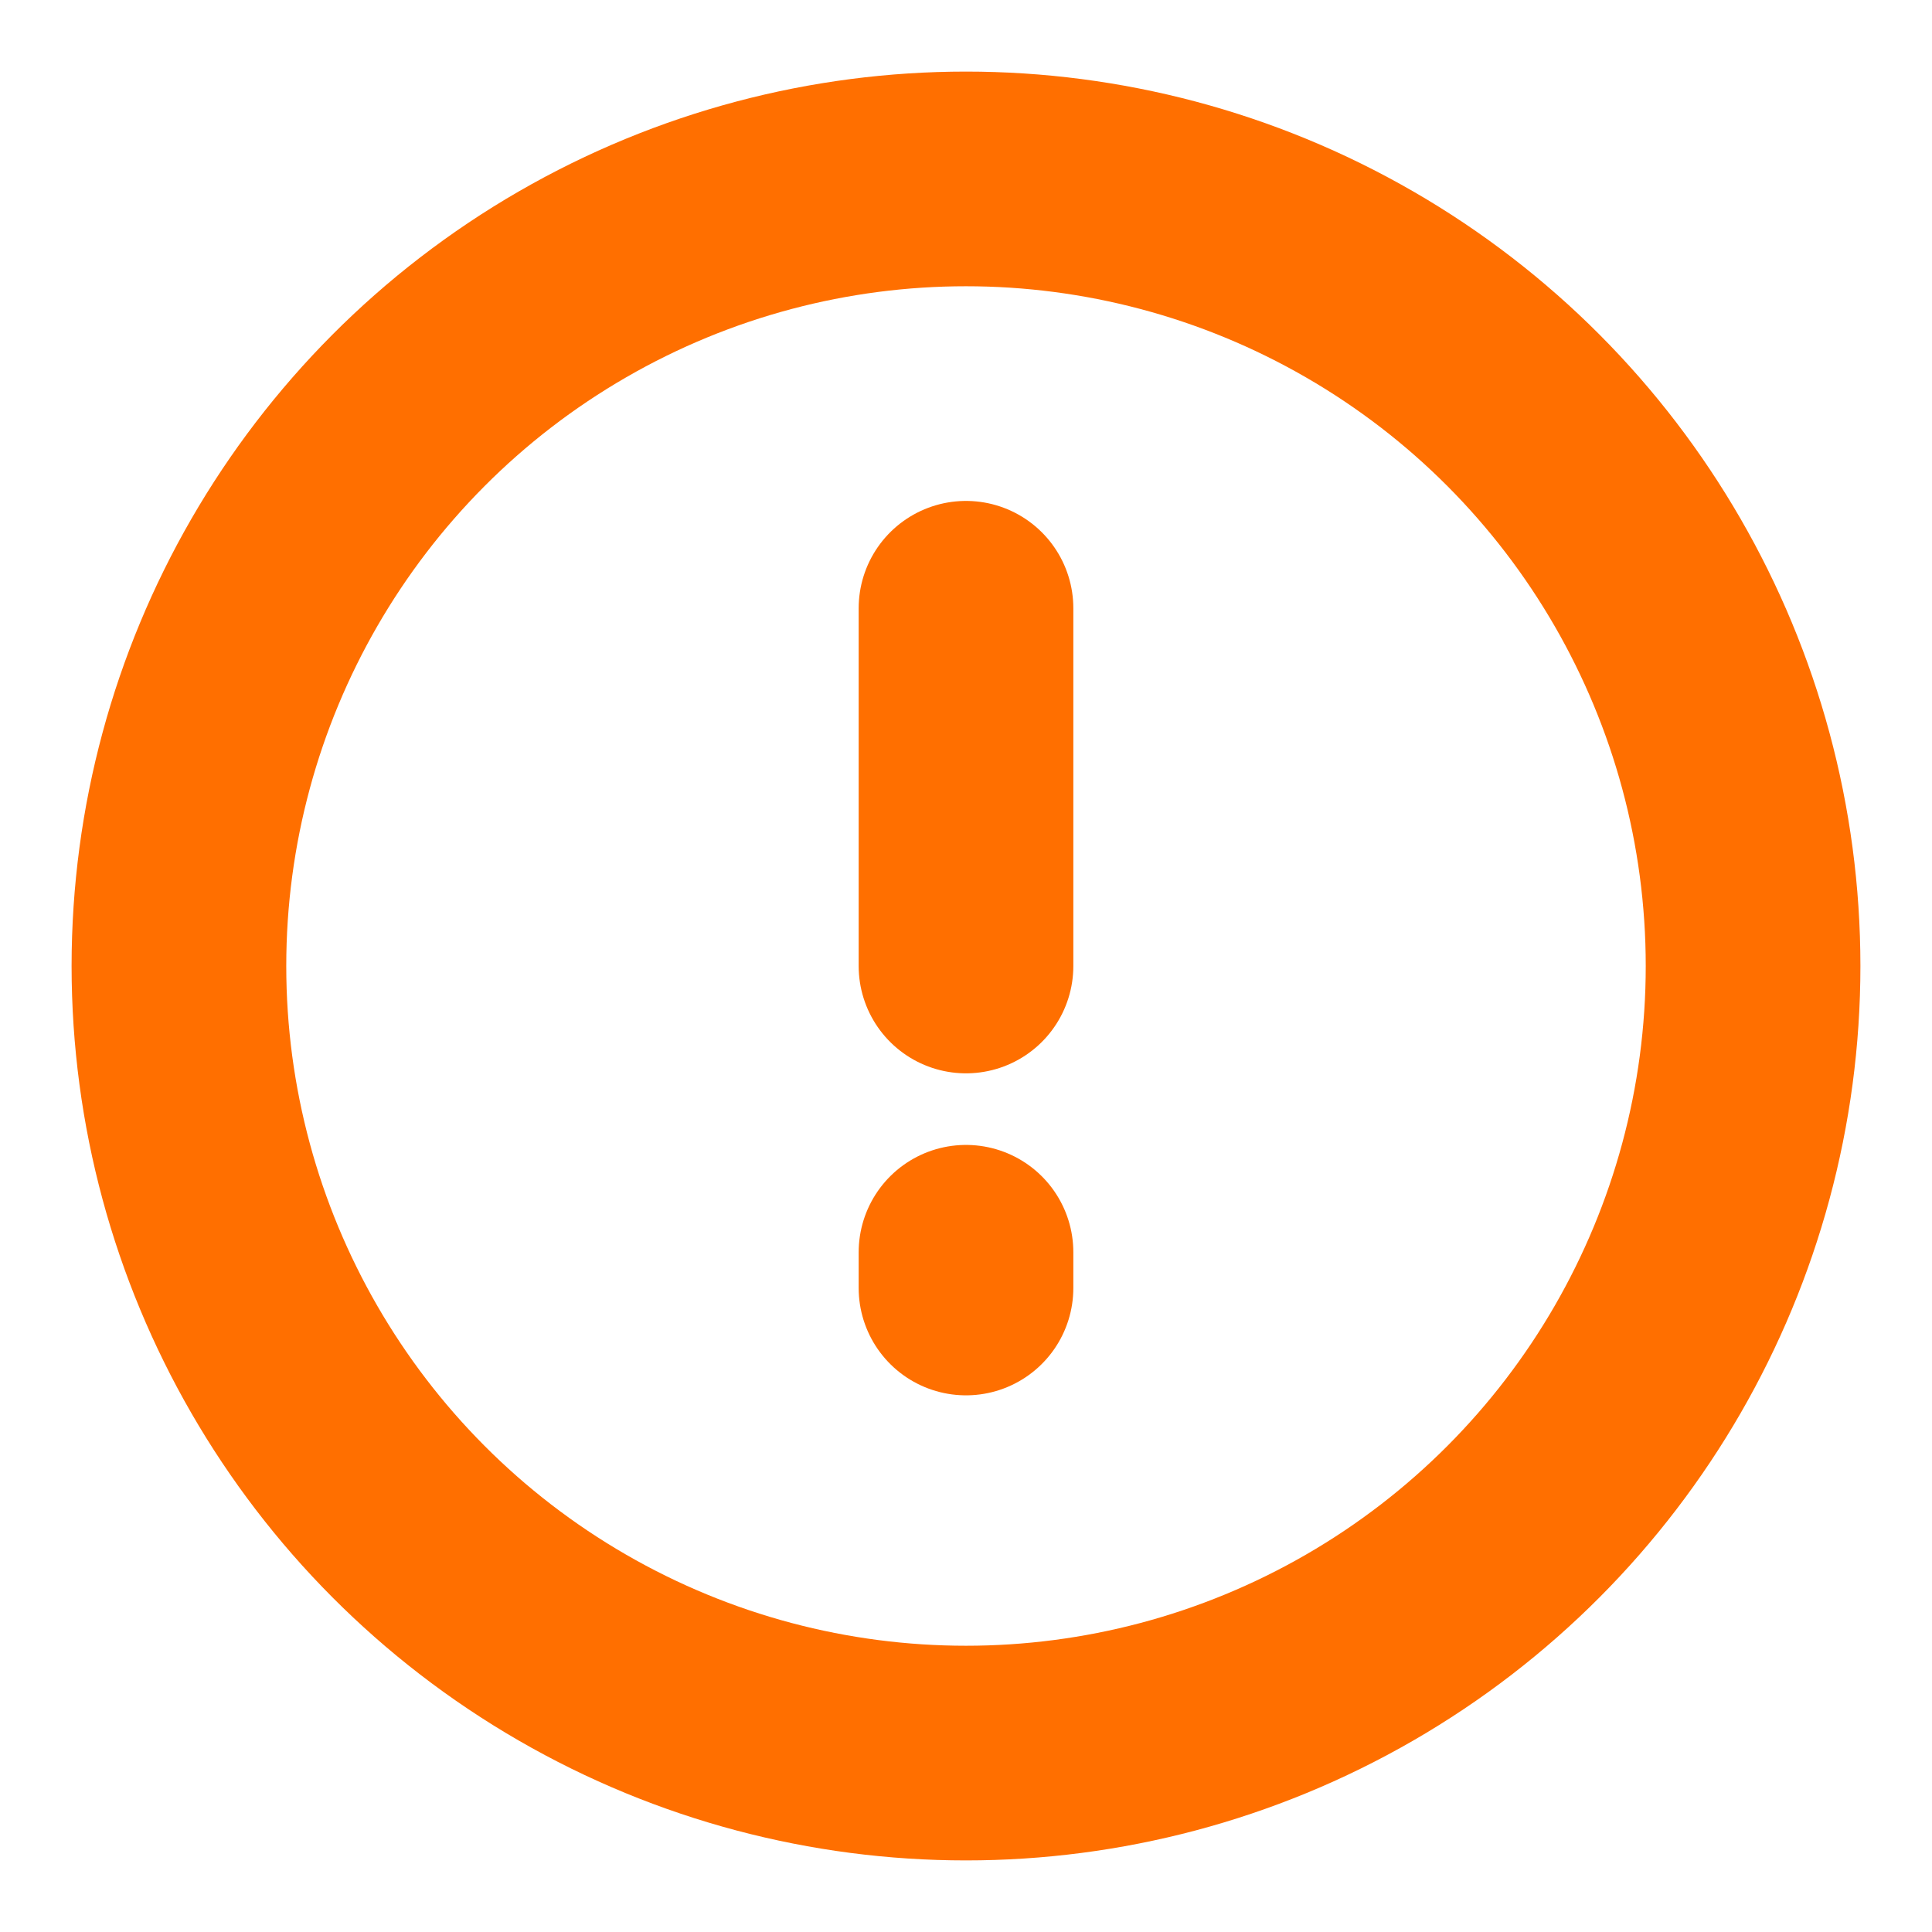 <svg width="18" height="18" viewBox="0 0 18 18" fill="none" xmlns="http://www.w3.org/2000/svg">
<circle cx="9" cy="9" r="7.333" stroke="#FF6F00" stroke-width="2"/>
<path d="M9 5.667V9" stroke="#FF6F00" stroke-width="2" stroke-linecap="round" stroke-linejoin="round"/>
<path d="M9 11.667V12" stroke="#FF6F00" stroke-width="2" stroke-linecap="round" stroke-linejoin="round"/>
</svg>
